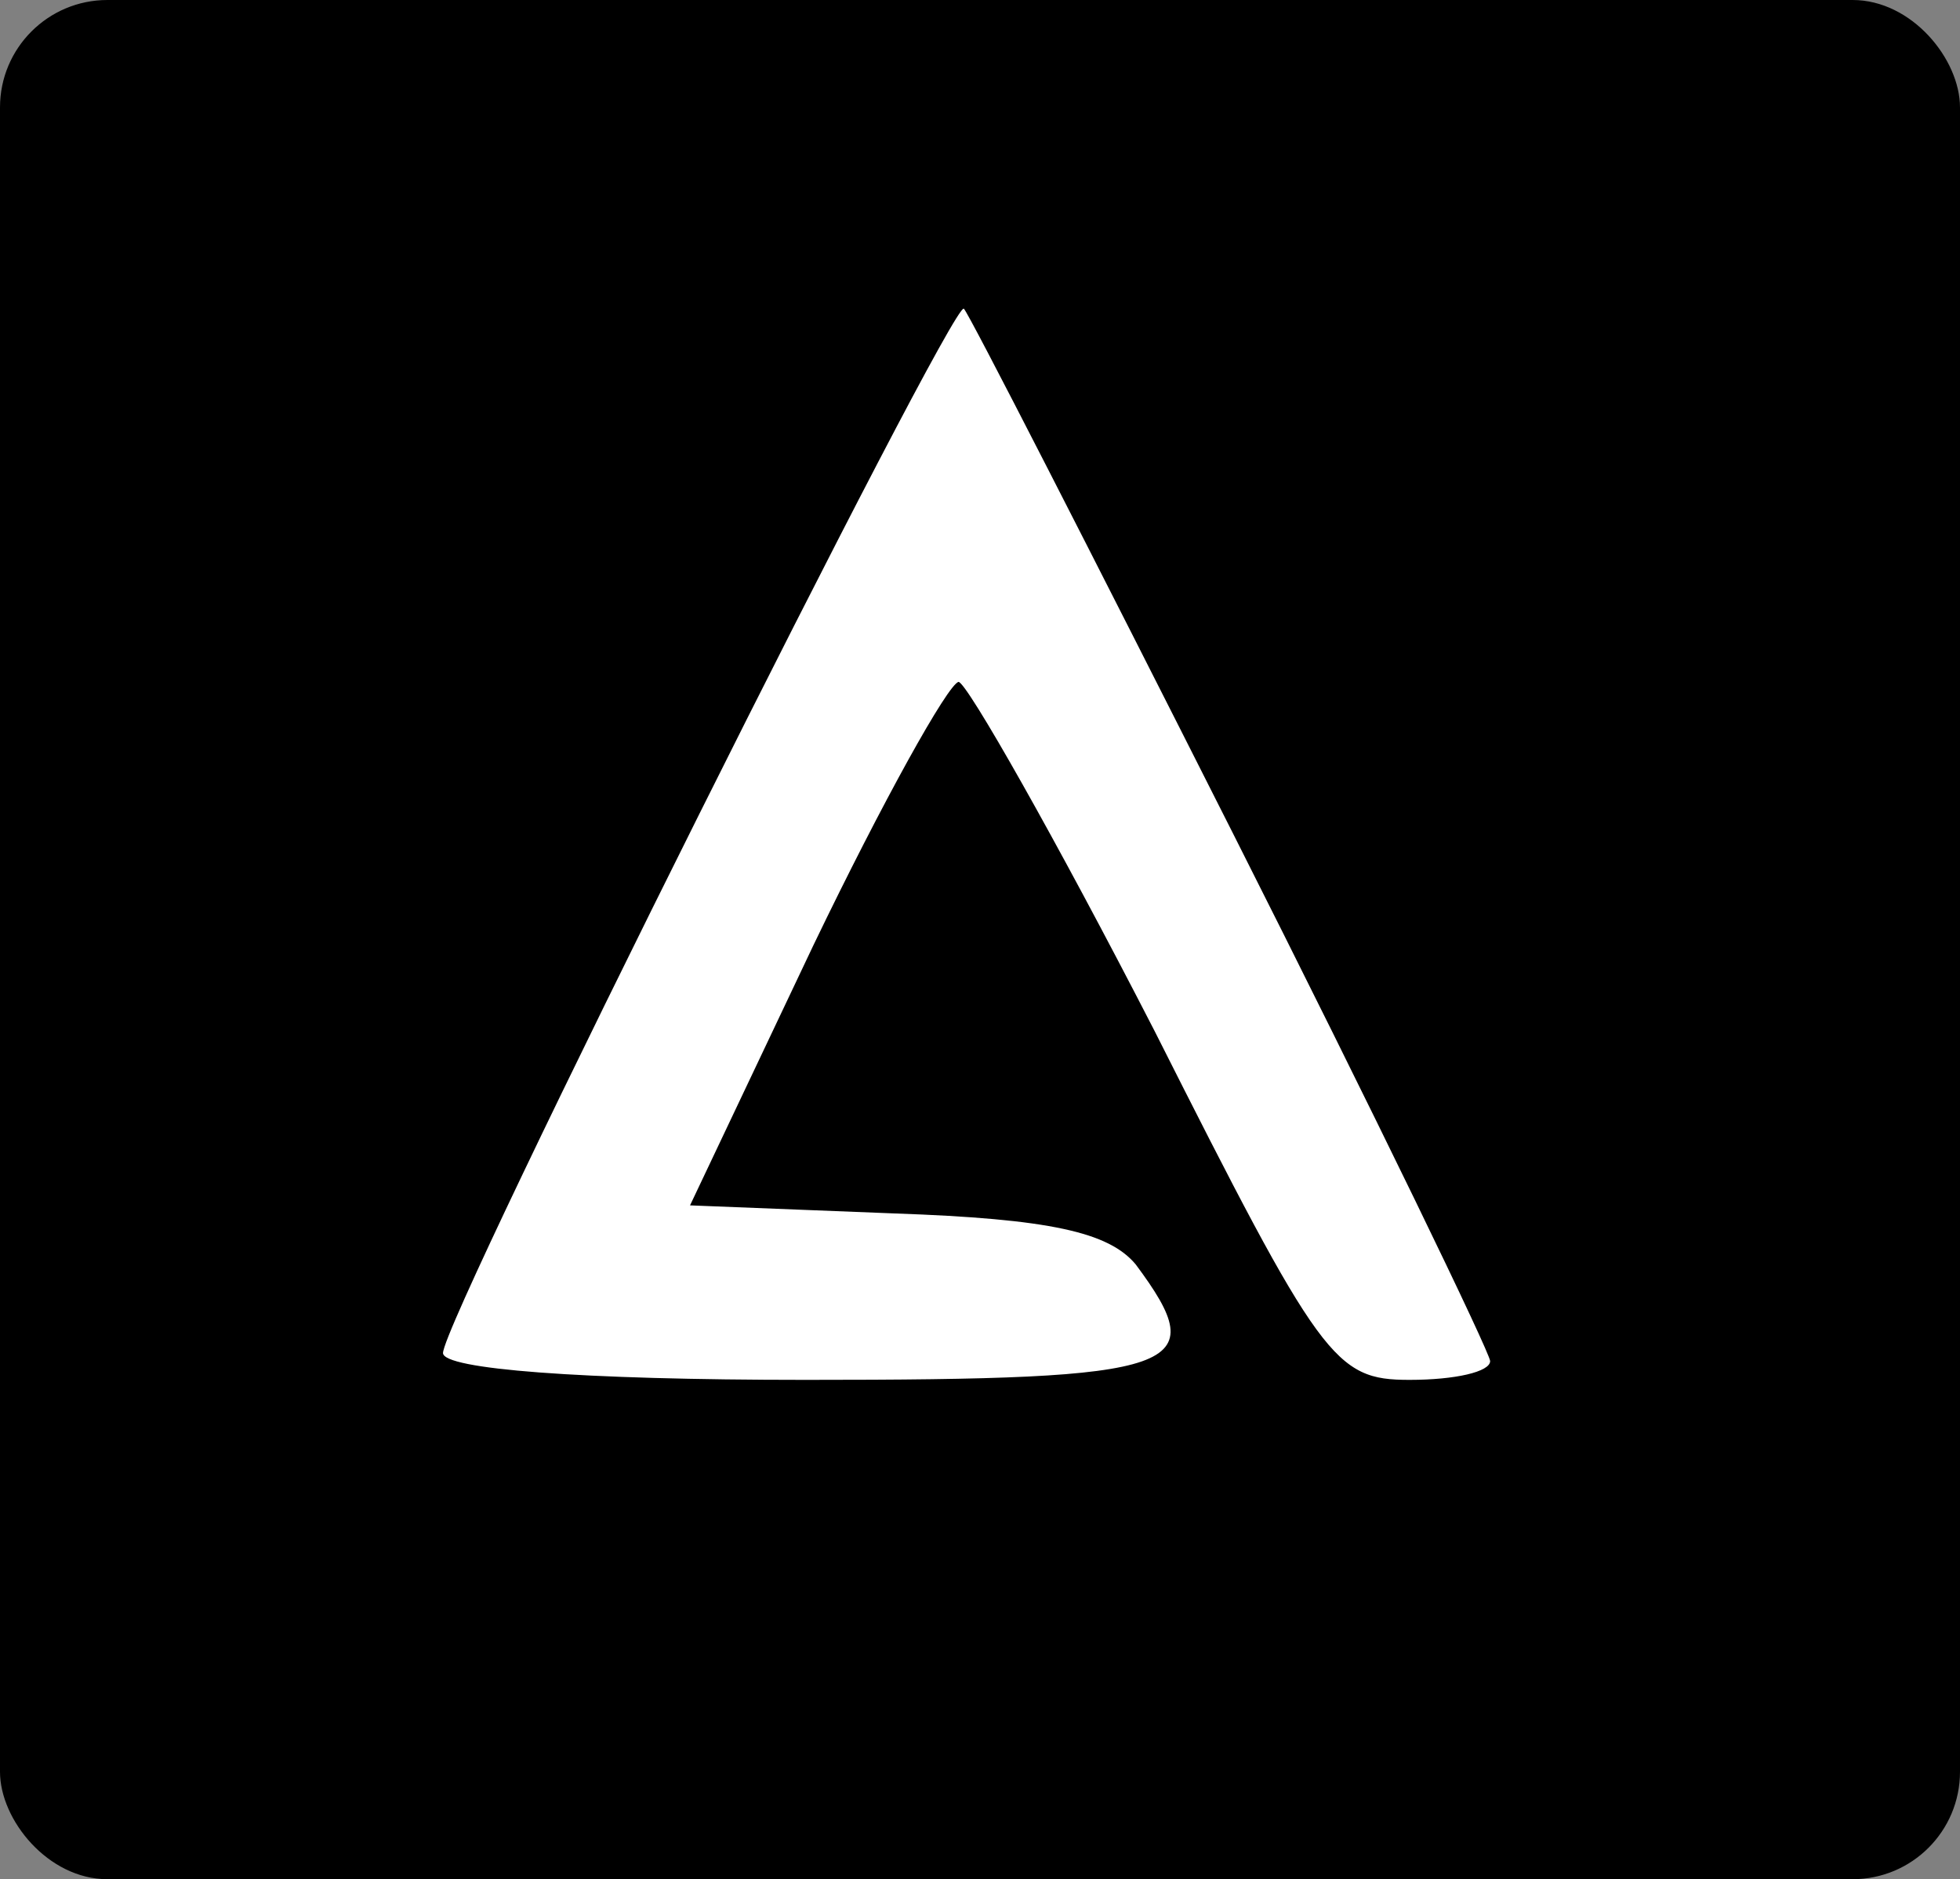 <?xml version="1.0" encoding="UTF-8"?>
<svg xmlns="http://www.w3.org/2000/svg" 
     viewBox="0 0 73 70" 
     width="73" 
     height="70"
     role="img"
     aria-labelledby="aavesh-logo-title">
  <rect x="0" y="0" width="73" height="70" fill="#808080" stroke="none"/>
  <title id="aavesh-logo-title">Aavesh Logo</title>
  <defs>
    <style>
      .logo-background { fill: #000000; }
      .logo-text { fill: #ffffff; }
    </style>
  </defs>
  
  <!-- Background -->
  <rect width="73" height="70" class="logo-background" rx="4" ry="4"/>
  
  <!-- Letter A Design -->
  <g class="logo-text" transform="translate(36.5, 50)">
    <path d="M9.4 19c5.3-10.5 9.6-19.4 9.6-19.7 0-0.4-1.3-0.7-3-0.7-2.8 0-3.3 0.7-9.5 13-3.7 7.2-7 13-7.3 13-0.4-0.1-2.8-4.4-5.4-9.8l-4.6-9.7 7.6-0.3c5.8-0.2 8-0.7 9-1.9 2.9-3.9 1.8-4.3-12.3-4.3-8.4 0-13.5 0.4-13.5 1 0 1.3 19 39.3 19.4 38.9 0.2-0.2 4.7-9 10-19.5z" 
          transform="rotate(180) scale(-1, 1)"/>
  </g>
</svg>
